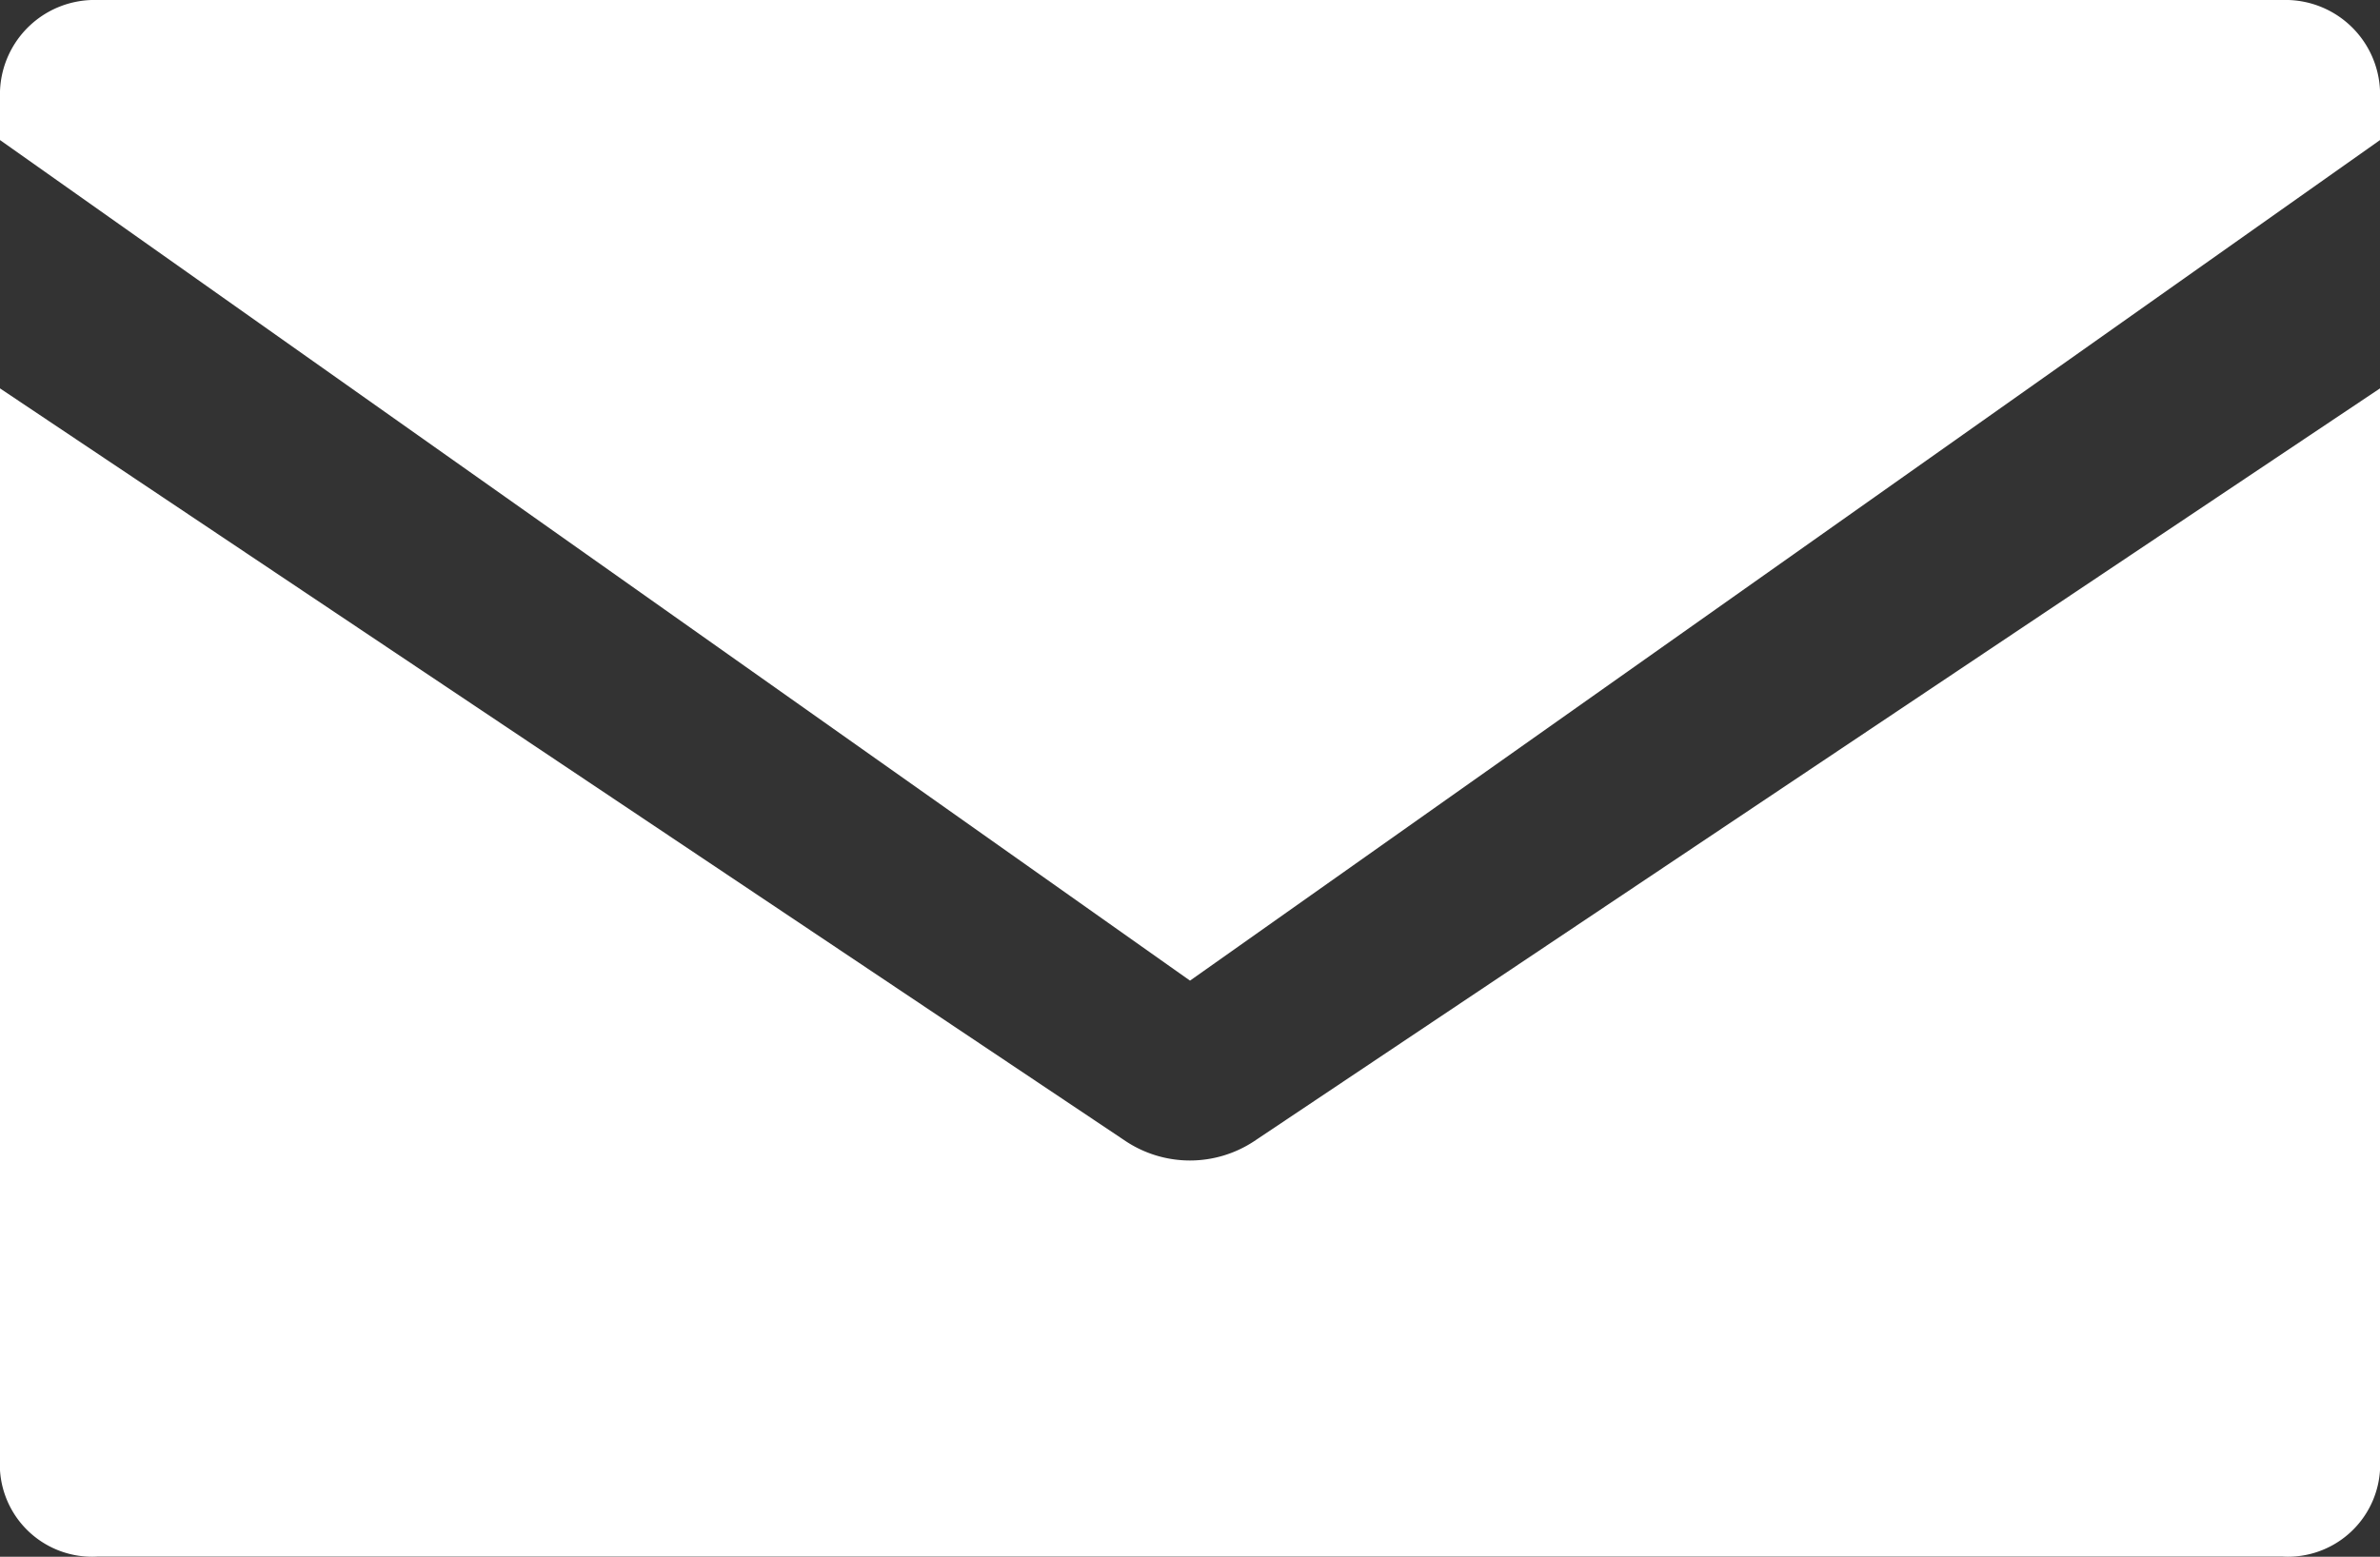 <svg id="Email_Icon" data-name="Email Icon" xmlns="http://www.w3.org/2000/svg" width="65.427" height="42.809" viewBox="0 0 65.427 42.809">
  <rect x="0" y="0" width="65.427" height="42.809" fill="#333333" stroke="none"/>
  <path id="Path_9" data-name="Path 9" d="M32.714,61.421,65.428,38.306V36.964a2.6,2.6,0,0,0-2.672-2.509H2.672A2.6,2.6,0,0,0,0,36.964v1.342Z" transform="translate(0 -34.455)" fill="#fff"/>
  <path id="Path_10" data-name="Path 10" d="M34.462,99.011a3.2,3.2,0,0,1-3.5,0L0,78.3v29.75a2.537,2.537,0,0,0,2.672,2.374H62.755a2.537,2.537,0,0,0,2.672-2.374V78.3Z" transform="translate(0 -67.62)" fill="#fff"/>
</svg>
